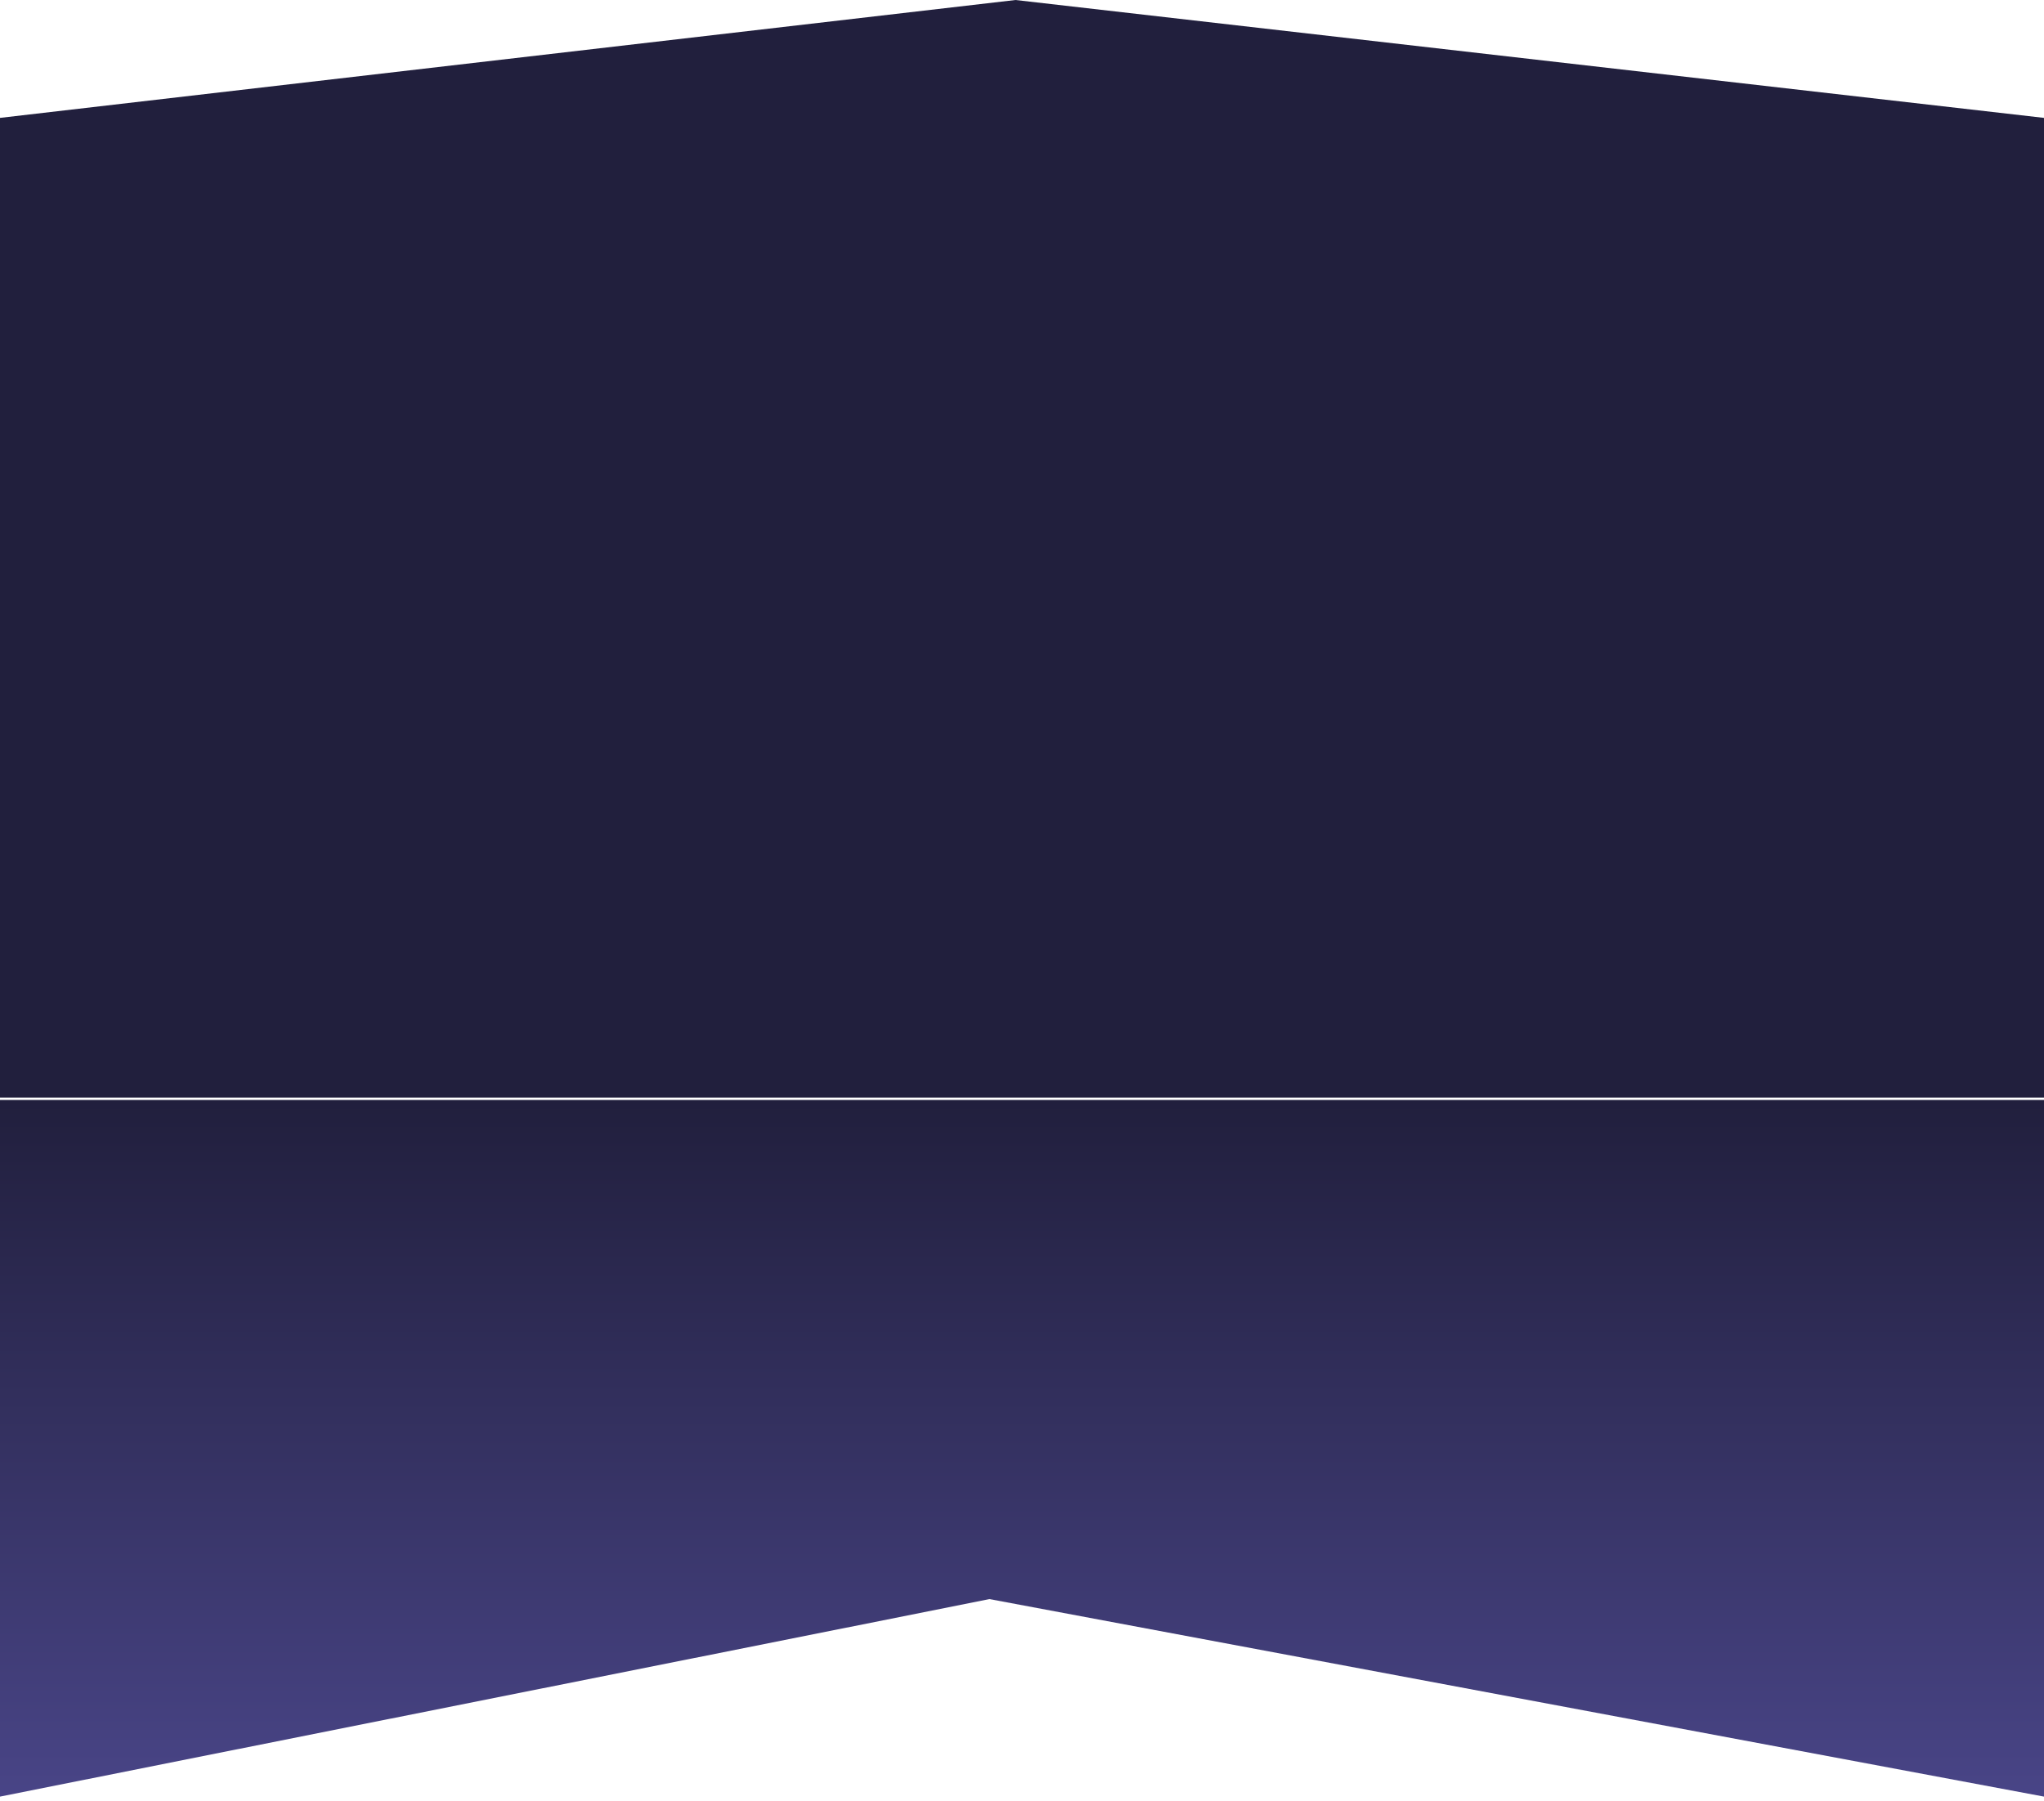 <svg width="1728" height="1523" viewBox="0 0 1728 1523" fill="none" xmlns="http://www.w3.org/2000/svg">
<g filter="url(#filter0_d_100_8)">
<path d="M0 926H1728V1515L836.5 1348L0 1515V926Z" fill="url(#paint0_linear_100_8)"/>
</g>
<path d="M0 99.668L858.5 0L1728 99.668V928H0V99.668Z" fill="#211F3D"/>
<defs>
<filter id="filter0_d_100_8" x="-4" y="926" width="1736" height="597" filterUnits="userSpaceOnUse" color-interpolation-filters="sRGB">
<feFlood flood-opacity="0" result="BackgroundImageFix"/>
<feColorMatrix in="SourceAlpha" type="matrix" values="0 0 0 0 0 0 0 0 0 0 0 0 0 0 0 0 0 0 127 0" result="hardAlpha"/>
<feOffset dy="4"/>
<feGaussianBlur stdDeviation="2"/>
<feComposite in2="hardAlpha" operator="out"/>
<feColorMatrix type="matrix" values="0 0 0 0 0 0 0 0 0 0 0 0 0 0 0 0 0 0 0.25 0"/>
<feBlend mode="normal" in2="BackgroundImageFix" result="effect1_dropShadow_100_8"/>
<feBlend mode="normal" in="SourceGraphic" in2="effect1_dropShadow_100_8" result="shape"/>
</filter>
<linearGradient id="paint0_linear_100_8" x1="864" y1="926" x2="864" y2="1740.78" gradientUnits="userSpaceOnUse">
<stop stop-color="#211F3D"/>
<stop offset="1" stop-color="#5853A3"/>
</linearGradient>
</defs>
</svg>
